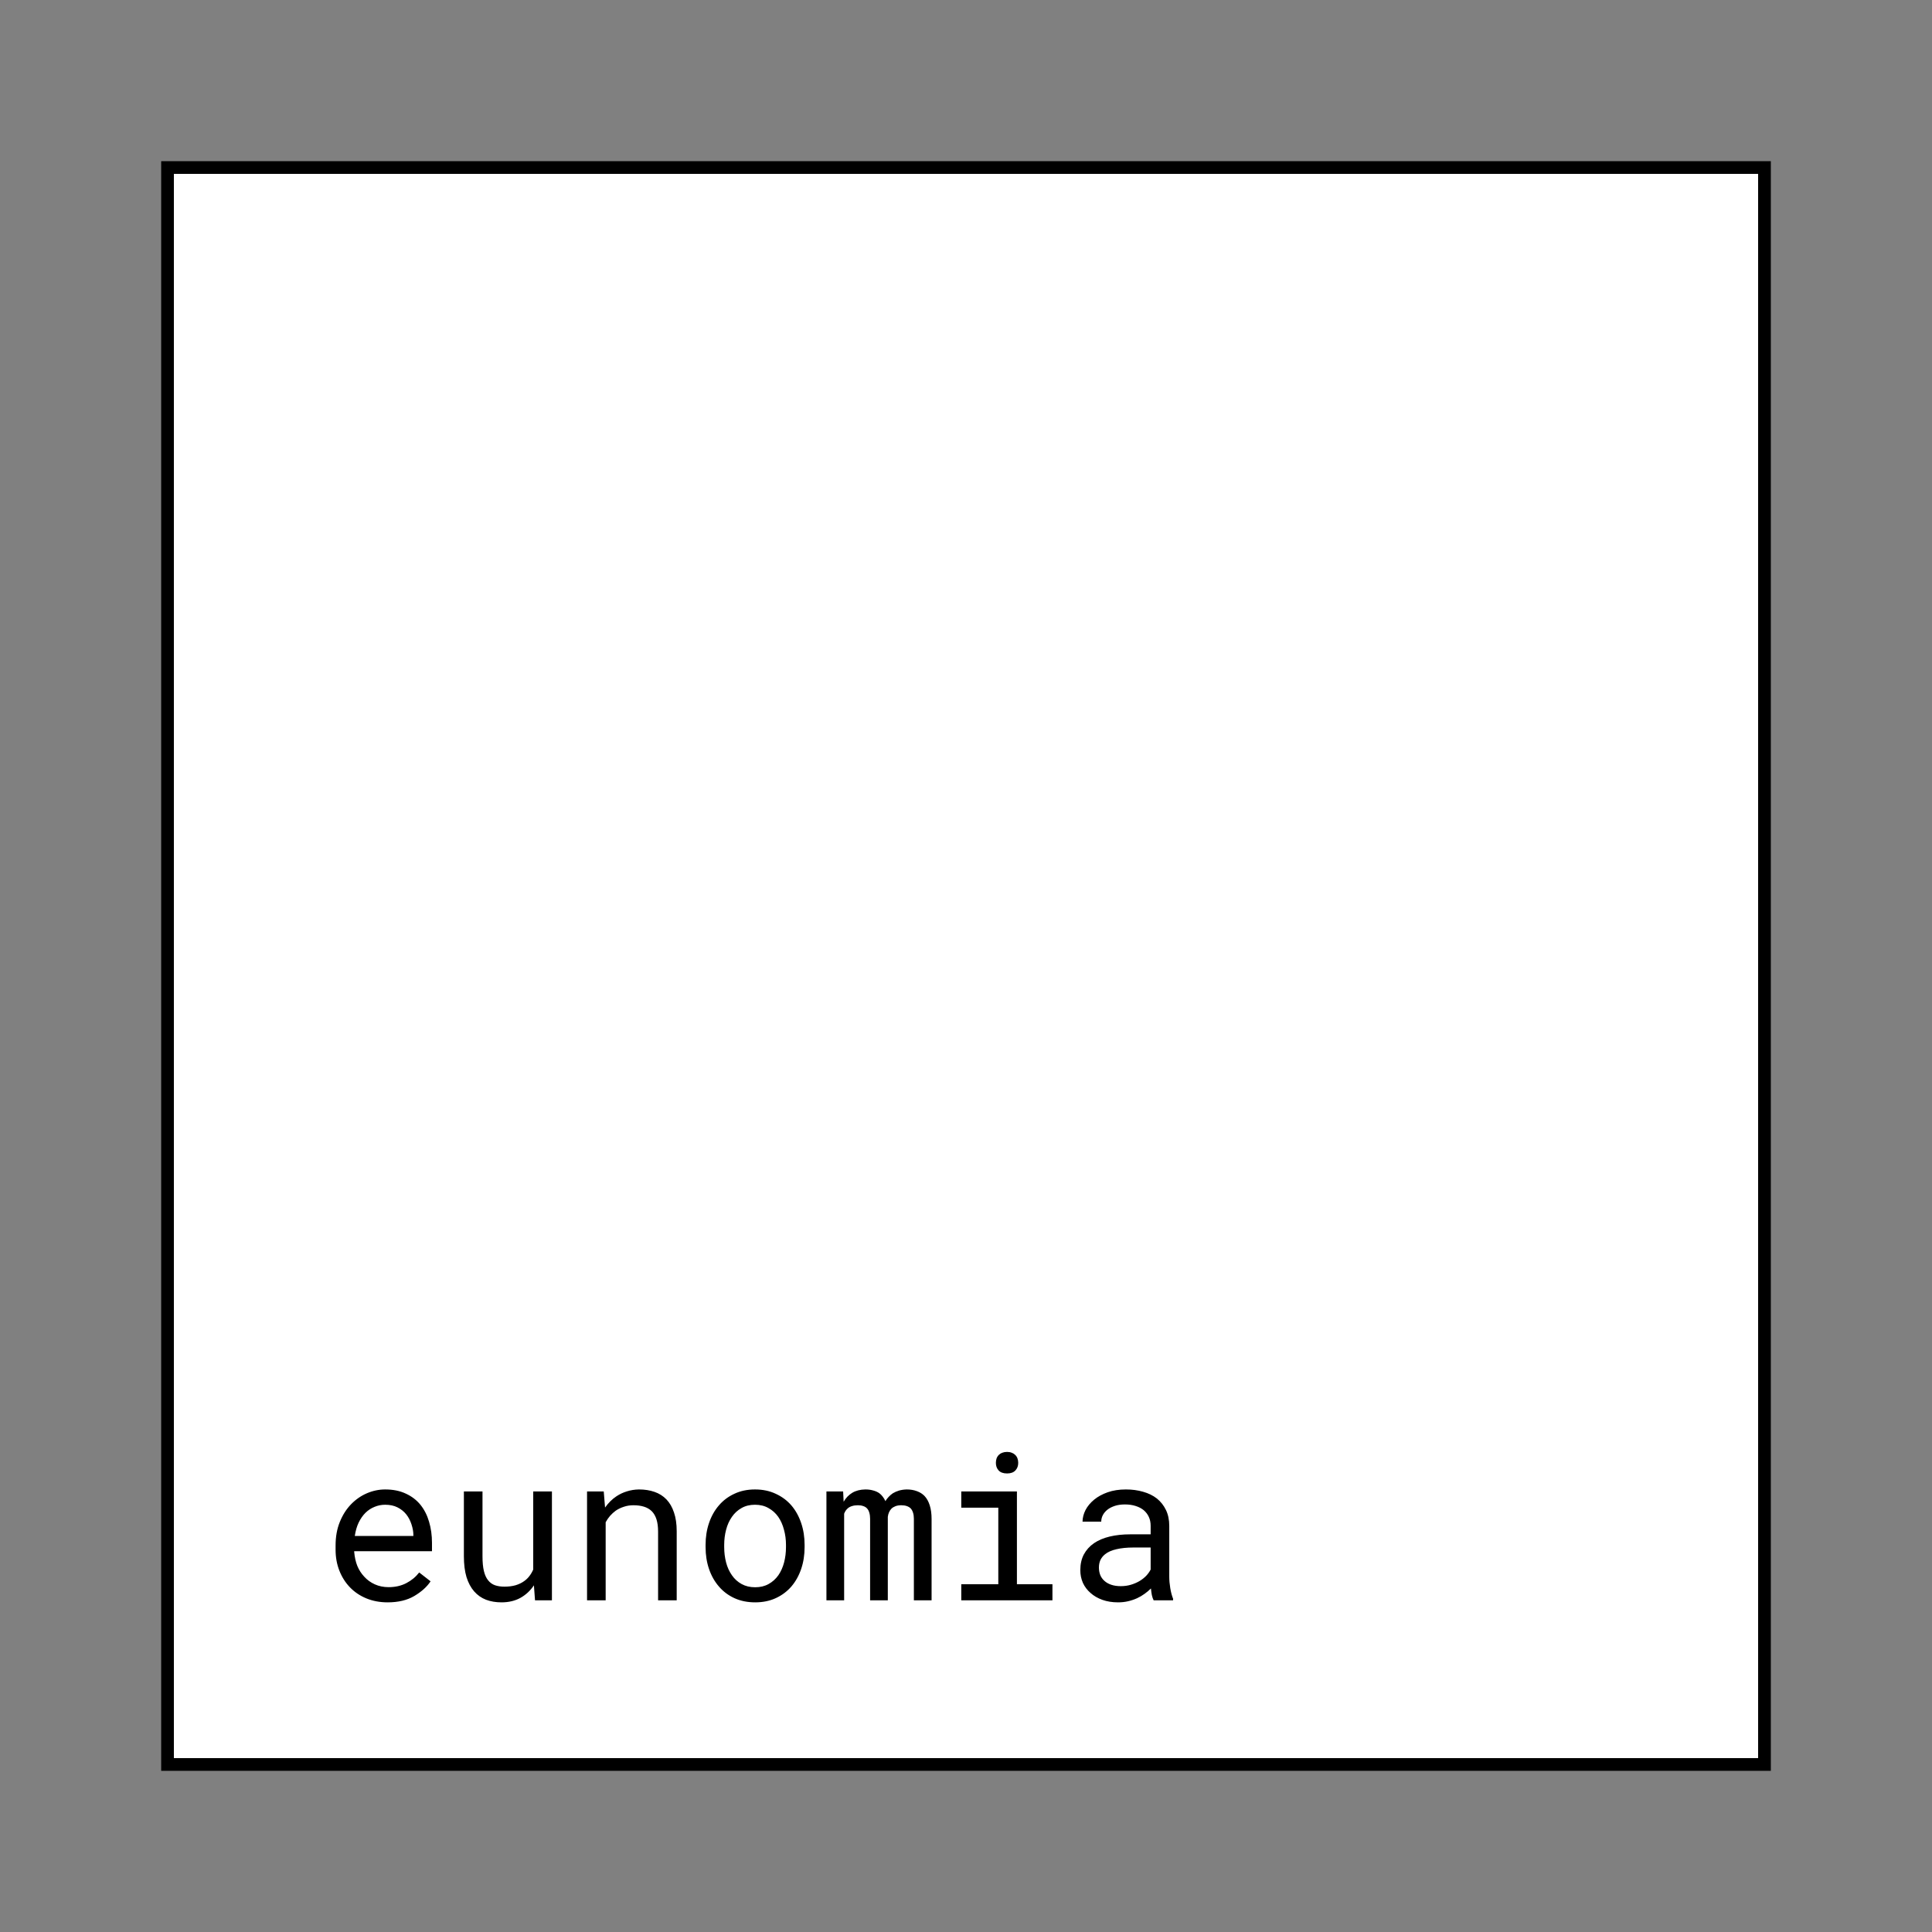 <svg width="1200" height="1200" viewBox="0 0 1200 1200" fill="none" xmlns="http://www.w3.org/2000/svg">
<rect x="0" y="0" width="1200" height="1200" fill="#808080" stroke="none"/>
<rect x="100" y="100" width="1000" height="1000" fill="white"/>
<rect x="104" y="104" width="992" height="992" stroke="black" stroke-width="8"/>
<path d="M240.75 995.25C236 995.25 231.625 994.438 227.625 992.812C223.667 991.188 220.271 988.917 217.438 986C214.604 983.083 212.396 979.625 210.812 975.625C209.229 971.625 208.438 967.271 208.438 962.562V959.938C208.438 954.479 209.312 949.604 211.062 945.312C212.812 940.979 215.146 937.312 218.062 934.312C220.938 931.354 224.208 929.083 227.875 927.5C231.583 925.917 235.375 925.125 239.25 925.125C244.125 925.125 248.375 925.979 252 927.688C255.667 929.354 258.708 931.667 261.125 934.625C263.542 937.625 265.333 941.146 266.5 945.188C267.708 949.229 268.312 953.604 268.312 958.312V963.5H220V963.938C220.292 967.229 220.938 970.125 221.938 972.625C222.979 975.125 224.396 977.333 226.188 979.25C228.021 981.292 230.229 982.896 232.812 984.062C235.396 985.229 238.25 985.812 241.375 985.812C245.5 985.812 249.167 984.979 252.375 983.312C255.583 981.646 258.25 979.438 260.375 976.688L267.438 982.188C265.188 985.604 261.812 988.646 257.312 991.312C252.854 993.938 247.333 995.25 240.75 995.25ZM239.25 934.625C236.917 934.625 234.708 935.062 232.625 935.938C230.542 936.771 228.667 938 227 939.625C225.333 941.292 223.917 943.333 222.75 945.75C221.625 948.125 220.833 950.875 220.375 954H256.75V953.438C256.75 951.354 256.354 949.125 255.562 946.75C254.771 944.333 253.667 942.25 252.25 940.5C250.833 938.75 249.042 937.333 246.875 936.25C244.75 935.167 242.208 934.625 239.25 934.625ZM332.312 994L331.625 984.688C329.375 988.021 326.562 990.625 323.188 992.5C319.812 994.333 315.917 995.25 311.5 995.25C307.958 995.25 304.75 994.708 301.875 993.625C299 992.5 296.542 990.771 294.5 988.438C292.458 986.104 290.875 983.146 289.75 979.562C288.667 975.938 288.125 971.604 288.125 966.562V926.375H299.688V966.688C299.688 970.354 299.979 973.396 300.562 975.812C301.146 978.229 302.021 980.146 303.188 981.562C304.354 983.021 305.771 984.042 307.438 984.625C309.146 985.208 311.104 985.5 313.312 985.5C315.896 985.5 318.208 985.208 320.25 984.625C322.292 984 324.062 983.146 325.562 982.062C326.812 981.188 327.896 980.146 328.812 978.938C329.771 977.688 330.562 976.333 331.188 974.875V926.375H342.812V994H332.312ZM364.625 994V926.375H375L375.812 936.375C376.812 934.958 377.896 933.667 379.062 932.5C380.271 931.292 381.542 930.25 382.875 929.375C384.875 928.042 387.042 927.021 389.375 926.312C391.75 925.562 394.25 925.167 396.875 925.125C400.417 925.125 403.625 925.625 406.5 926.625C409.417 927.625 411.896 929.188 413.938 931.312C415.979 933.438 417.542 936.146 418.625 939.438C419.75 942.688 420.312 946.562 420.312 951.062V994H408.75V951.312C408.75 948.312 408.417 945.771 407.75 943.688C407.083 941.604 406.104 939.917 404.812 938.625C403.479 937.333 401.854 936.396 399.938 935.812C398.062 935.229 395.896 934.938 393.438 934.938C391.312 934.938 389.333 935.25 387.5 935.875C385.667 936.458 383.979 937.271 382.438 938.312C381.188 939.229 380.021 940.292 378.938 941.5C377.896 942.708 376.979 944.042 376.188 945.5V994H364.625ZM438.25 959.562C438.25 954.688 438.958 950.167 440.375 946C441.792 941.792 443.833 938.146 446.5 935.062C449.125 931.979 452.333 929.562 456.125 927.812C459.917 926.021 464.188 925.125 468.938 925.125C473.729 925.125 478.021 926.021 481.812 927.812C485.646 929.562 488.896 931.979 491.562 935.062C494.188 938.146 496.208 941.792 497.625 946C499.042 950.167 499.75 954.688 499.75 959.562V960.938C499.75 965.812 499.042 970.333 497.625 974.5C496.208 978.667 494.188 982.292 491.562 985.375C488.896 988.458 485.667 990.875 481.875 992.625C478.083 994.375 473.812 995.25 469.062 995.25C464.271 995.25 459.958 994.375 456.125 992.625C452.333 990.875 449.125 988.458 446.5 985.375C443.833 982.292 441.792 978.667 440.375 974.5C438.958 970.333 438.25 965.812 438.25 960.938V959.562ZM449.812 960.938C449.812 964.271 450.208 967.458 451 970.5C451.792 973.5 453 976.146 454.625 978.438C456.208 980.729 458.208 982.542 460.625 983.875C463.042 985.208 465.854 985.875 469.062 985.875C472.229 985.875 475 985.208 477.375 983.875C479.792 982.542 481.812 980.729 483.438 978.438C485.021 976.146 486.208 973.5 487 970.5C487.792 967.458 488.188 964.271 488.188 960.938V959.562C488.188 956.271 487.771 953.125 486.938 950.125C486.146 947.083 484.958 944.417 483.375 942.125C481.75 939.833 479.729 938.021 477.312 936.688C474.938 935.312 472.146 934.625 468.938 934.625C465.729 934.625 462.938 935.312 460.562 936.688C458.188 938.021 456.208 939.833 454.625 942.125C453 944.417 451.792 947.083 451 950.125C450.208 953.125 449.812 956.271 449.812 959.562V960.938ZM523.688 926.375L524 932.75C525.375 930.375 527.167 928.521 529.375 927.188C531.625 925.854 534.333 925.167 537.5 925.125C539.292 925.125 540.896 925.333 542.312 925.75C543.771 926.125 545.042 926.688 546.125 927.438C546.917 928.021 547.625 928.729 548.25 929.562C548.917 930.396 549.479 931.333 549.938 932.375C550.521 931.417 551.208 930.521 552 929.688C552.792 928.854 553.646 928.125 554.562 927.5C555.729 926.792 557.021 926.229 558.438 925.812C559.896 925.396 561.479 925.167 563.188 925.125C565.521 925.125 567.625 925.479 569.5 926.188C571.375 926.854 572.958 927.854 574.25 929.188C575.667 930.688 576.75 932.646 577.5 935.062C578.25 937.438 578.625 940.25 578.625 943.5V994H567.625V943.375C567.625 941.958 567.458 940.708 567.125 939.625C566.792 938.542 566.312 937.646 565.688 936.938C565.021 936.271 564.188 935.771 563.188 935.438C562.229 935.104 561.104 934.938 559.812 934.938C558.438 934.938 557.25 935.125 556.25 935.5C555.25 935.875 554.417 936.375 553.75 937C553.083 937.667 552.562 938.438 552.188 939.312C551.812 940.146 551.562 941.083 551.438 942.125C551.438 942.333 551.438 942.542 551.438 942.75C551.438 942.917 551.438 943.125 551.438 943.375V994H540.438V943.312C540.438 941.896 540.271 940.646 539.938 939.562C539.646 938.479 539.167 937.583 538.5 936.875C537.875 936.208 537.083 935.729 536.125 935.438C535.208 935.104 534.125 934.938 532.875 934.938C531.5 934.938 530.292 935.104 529.25 935.438C528.25 935.729 527.396 936.167 526.688 936.75C526.146 937.208 525.667 937.729 525.25 938.312C524.875 938.896 524.562 939.521 524.312 940.188V994H513.312V926.375H523.688ZM597.062 926.375H631.625V984H653.688V994H597.062V984H620.062V936.438H597.062V926.375ZM618.562 908.625C618.562 907.625 618.708 906.688 619 905.812C619.333 904.938 619.833 904.188 620.5 903.562C621.042 903.021 621.729 902.604 622.562 902.312C623.438 901.979 624.417 901.812 625.5 901.812C626.583 901.812 627.542 901.979 628.375 902.312C629.208 902.604 629.896 903.021 630.438 903.562C631.104 904.146 631.604 904.875 631.938 905.75C632.271 906.625 632.438 907.583 632.438 908.625C632.438 910.5 631.854 912.062 630.688 913.312C629.521 914.562 627.792 915.188 625.5 915.188C623.167 915.188 621.417 914.562 620.25 913.312C619.125 912.062 618.562 910.5 618.562 908.625ZM716.562 994C716.104 993.125 715.729 992.042 715.438 990.75C715.188 989.417 715 988.042 714.875 986.625C713.708 987.792 712.396 988.896 710.938 989.938C709.521 990.979 707.958 991.896 706.25 992.688C704.5 993.479 702.646 994.104 700.688 994.562C698.729 995.021 696.646 995.25 694.438 995.25C690.854 995.25 687.604 994.729 684.688 993.688C681.812 992.646 679.375 991.229 677.375 989.438C675.333 987.688 673.75 985.604 672.625 983.188C671.542 980.729 671 978.083 671 975.25C671 971.542 671.729 968.292 673.188 965.5C674.688 962.708 676.792 960.375 679.5 958.5C682.208 956.667 685.458 955.292 689.25 954.375C693.083 953.458 697.354 953 702.062 953H714.688V947.688C714.688 945.646 714.312 943.812 713.562 942.188C712.812 940.562 711.75 939.167 710.375 938C709 936.875 707.312 936 705.312 935.375C703.354 934.75 701.146 934.438 698.688 934.438C696.396 934.438 694.333 934.729 692.5 935.312C690.708 935.896 689.188 936.667 687.938 937.625C686.688 938.583 685.708 939.729 685 941.062C684.333 942.354 684 943.708 684 945.125H672.375C672.417 942.667 673.042 940.25 674.25 937.875C675.5 935.5 677.292 933.354 679.625 931.438C681.917 929.562 684.708 928.042 688 926.875C691.333 925.708 695.104 925.125 699.312 925.125C703.146 925.125 706.708 925.604 710 926.562C713.292 927.479 716.146 928.875 718.562 930.75C720.938 932.667 722.812 935.042 724.188 937.875C725.562 940.708 726.25 944.021 726.25 947.812V979.25C726.25 981.5 726.458 983.896 726.875 986.438C727.292 988.938 727.875 991.125 728.625 993V994H716.562ZM696.125 985.188C698.375 985.188 700.479 984.896 702.438 984.312C704.396 983.729 706.188 982.958 707.812 982C709.396 981.042 710.771 979.958 711.938 978.75C713.104 977.5 714.021 976.208 714.688 974.875V961.188H703.938C699.938 961.188 696.438 961.542 693.438 962.25C690.479 962.917 688.125 963.958 686.375 965.375C685.125 966.375 684.167 967.562 683.5 968.938C682.875 970.312 682.562 971.875 682.562 973.625C682.562 975.292 682.833 976.833 683.375 978.25C683.958 979.667 684.812 980.875 685.938 981.875C687.062 982.917 688.479 983.729 690.188 984.312C691.896 984.896 693.875 985.188 696.125 985.188Z" fill="black"/>
</svg>
